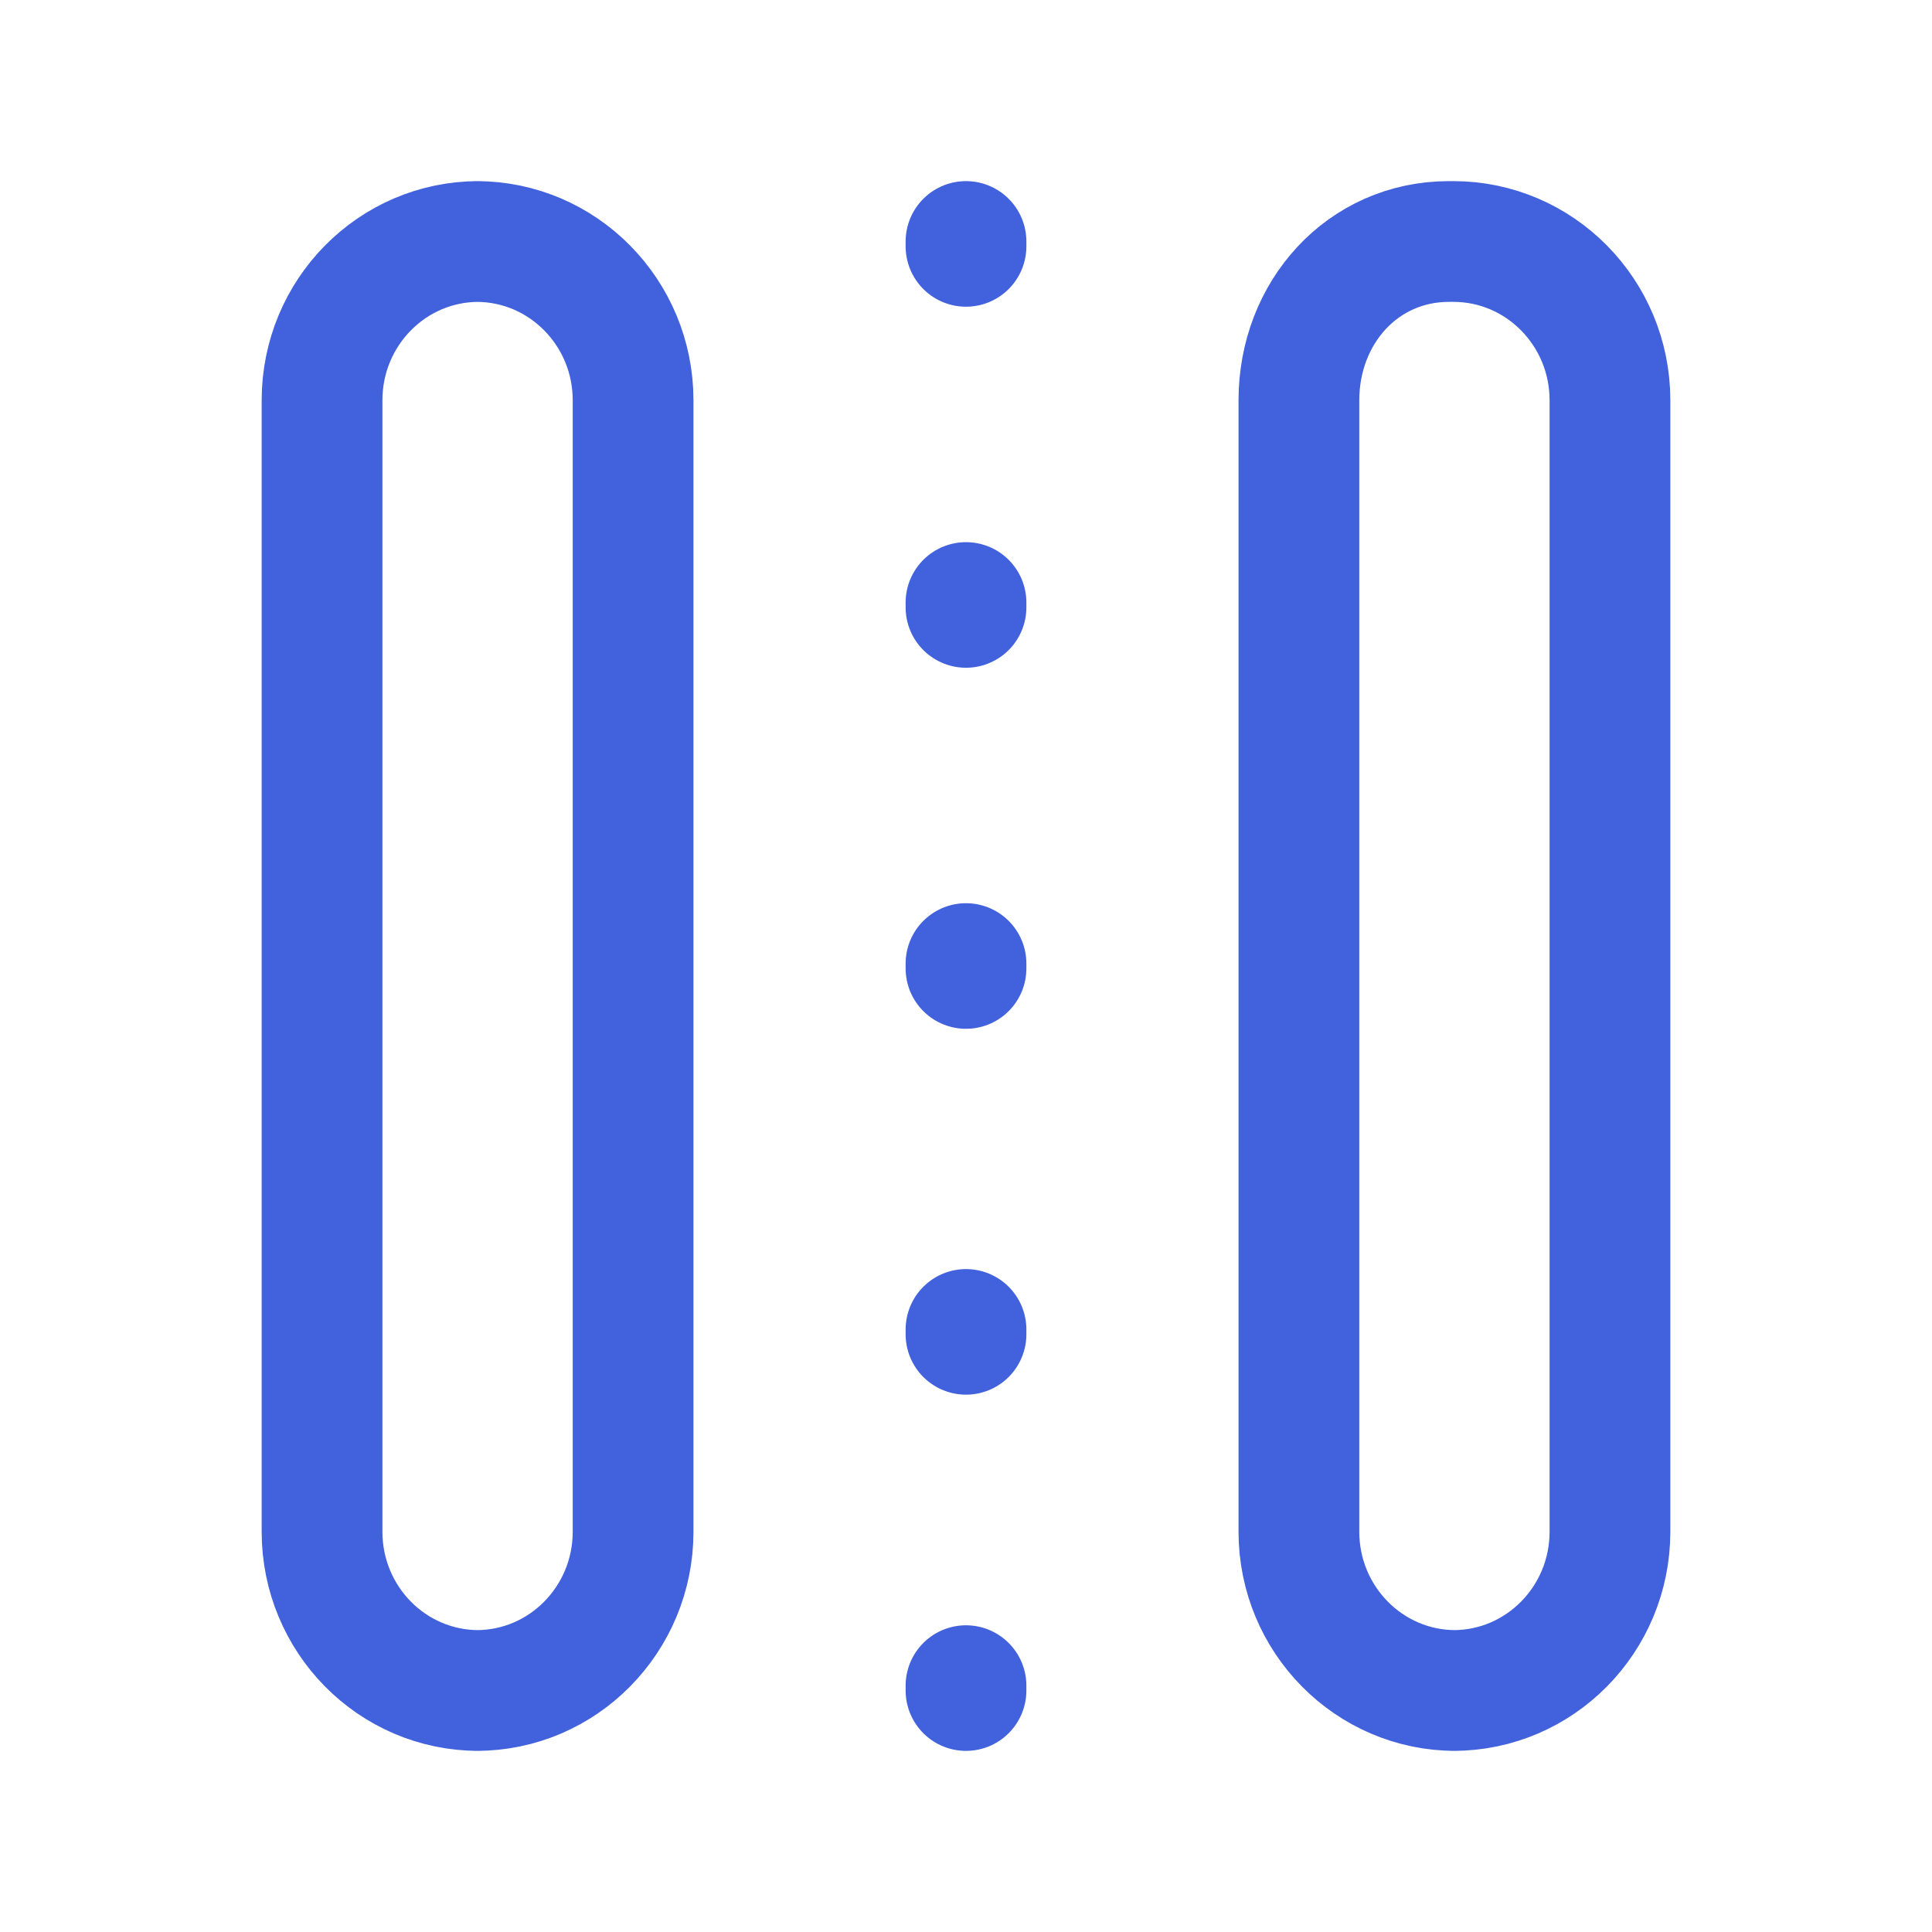 <svg width="16" height="16" viewBox="0 0 16 16" fill="none" xmlns="http://www.w3.org/2000/svg">
<path d="M12.054 14C11.338 14 10.757 13.411 10.757 12.685L10.757 3.315C10.757 2.589 11.284 2 12 2M3.946 14C4.662 14 5.243 13.411 5.243 12.685L5.243 3.315C5.243 2.589 4.662 2 3.946 2M8 14V13.96M8 11.05V11.01M8 8.02V7.98M8 5.03V4.99M8 2.04V2M3.964 2C3.247 2 2.667 2.589 2.667 3.315V12.685C2.667 13.411 3.247 14 3.964 14M12.036 14C12.752 14 13.333 13.411 13.333 12.685V3.315C13.333 2.589 12.752 2 12.036 2" stroke="#4162DC" stroke-linecap="round" stroke-linejoin="round"/>
</svg>
